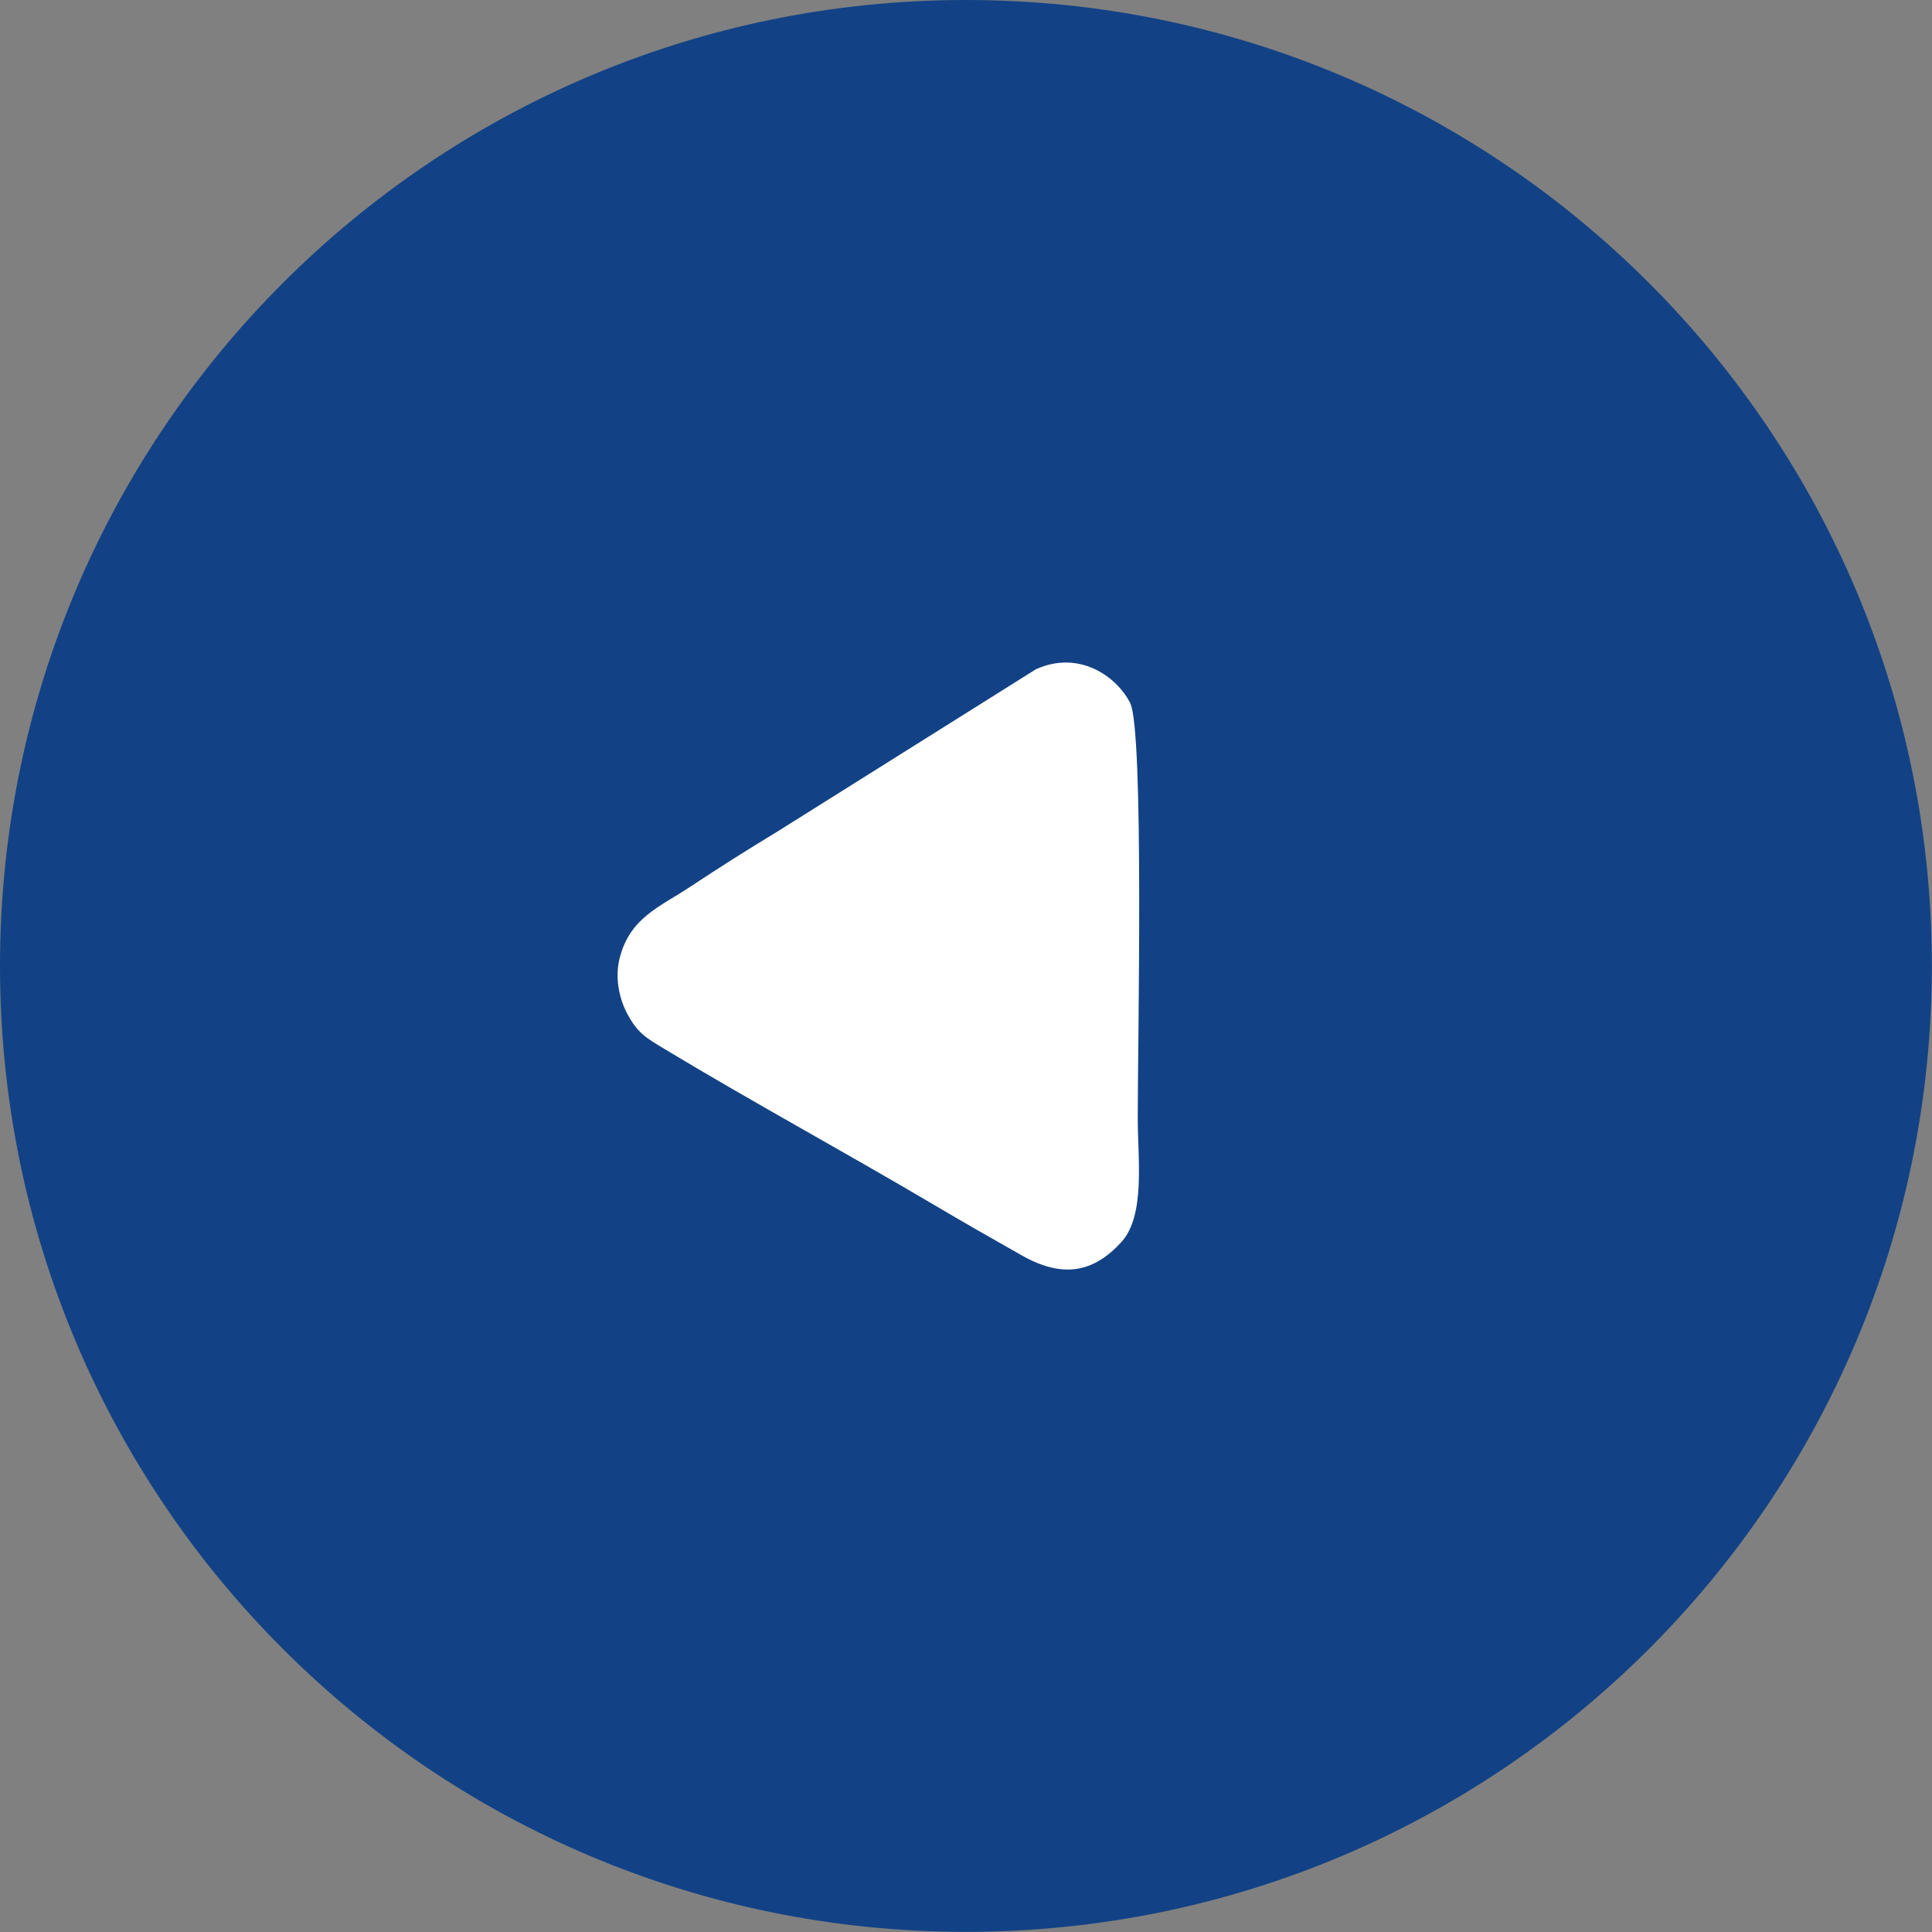 <svg width="28" height="28" viewBox="0 0 28 28" fill="none" xmlns="http://www.w3.org/2000/svg">
<rect x="0" y="0" width="28" height="28" fill="#808080" stroke="none"/>
<g id="Vector">
<path d="M13.999 27.998C21.731 27.998 27.998 21.731 27.998 13.999C27.998 6.268 21.731 0 13.999 0C6.268 0 0 6.268 0 13.999C0 21.731 6.268 27.998 13.999 27.998Z" fill="#124285"/>
<path fill-rule="evenodd" clip-rule="evenodd" d="M8.981 13.883C8.909 14.17 8.971 14.477 9.102 14.713C9.247 14.976 9.366 15.043 9.633 15.204C10.874 15.953 12.226 16.688 13.513 17.448C13.944 17.703 14.36 17.941 14.81 18.195C15.413 18.536 15.855 18.435 16.25 18.003C16.604 17.615 16.489 16.796 16.489 16.201C16.489 15.141 16.582 10.588 16.379 10.188C16.176 9.79 15.628 9.421 15.014 9.699L11.25 12.062C10.827 12.318 10.413 12.58 10 12.854C9.56 13.145 9.129 13.3 8.981 13.885V13.883Z" fill="white"/>
</g>
</svg>

